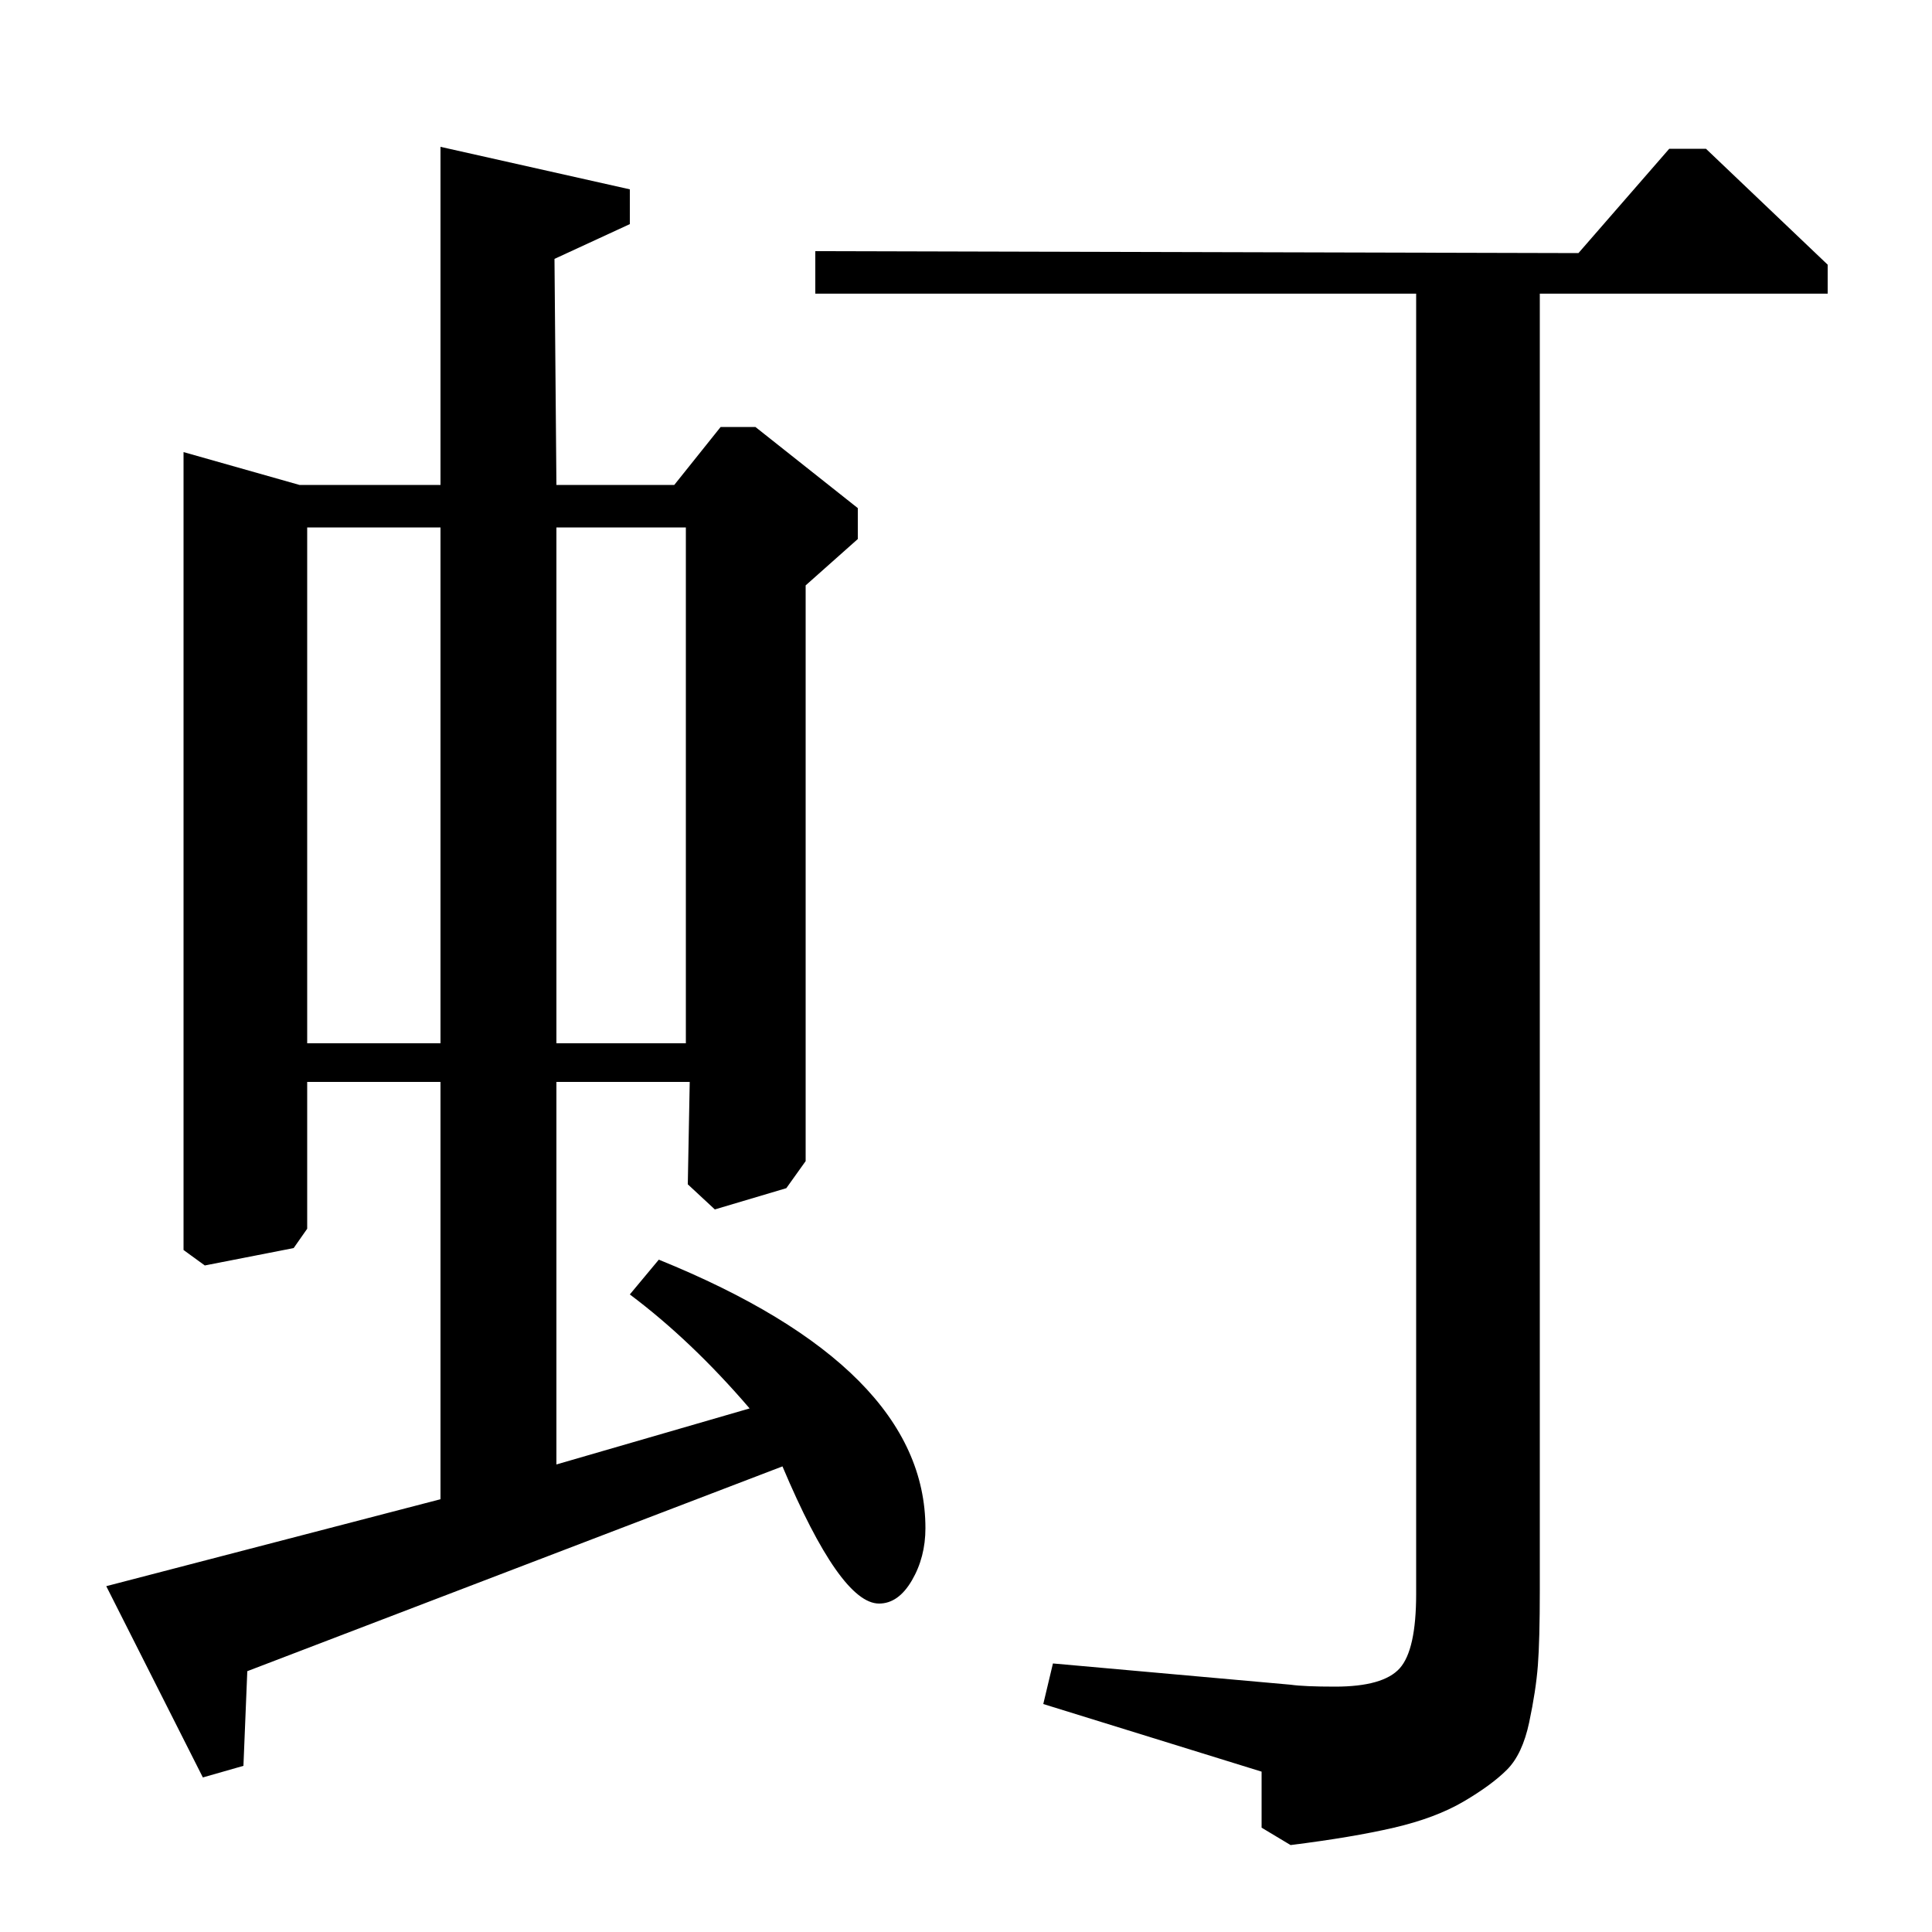 <?xml version="1.0" standalone="no"?>
<!DOCTYPE svg PUBLIC "-//W3C//DTD SVG 1.1//EN" "http://www.w3.org/Graphics/SVG/1.1/DTD/svg11.dtd" >
<svg xmlns="http://www.w3.org/2000/svg" xmlns:xlink="http://www.w3.org/1999/xlink" version="1.1" viewBox="0 -140 1000 1000">
  <g transform="matrix(1 0 0 -1 0 860)">
   <path fill="currentColor"
d="M817 869l47 54h19l63 -60v-15h-149v-671q0 -26 -1 -39t-4.5 -29.5t-11.5 -24.5t-22.5 -16.5t-36 -13.5t-53.5 -9l-15 9v29l-113 35l5 21l123 -11q7 -1 23 -1q25 0 33.5 9.5t8.5 38.5v673h-311v22zM326 330l15 18q138 -56 138 -139q0 -15 -7 -27t-17 -12q-20 0 -50 71
l-277 -106l-2 -49l-21 -6l-50 99l173 45v216h-69v-76l-7 -10l-46 -9l-11 8v413l60 -17h73v175l98 -22v-18l-39 -18l1 -117h61l24 30h18l53 -42v-16l-27 -24v-298l-10 -14l-37 -11l-14 13l1 53h-69v-198l100 29q-30 35 -62 59zM288 460h67v267h-67v-267zM159 460h69v267h-69
v-267z" />
  </g>

</svg>
